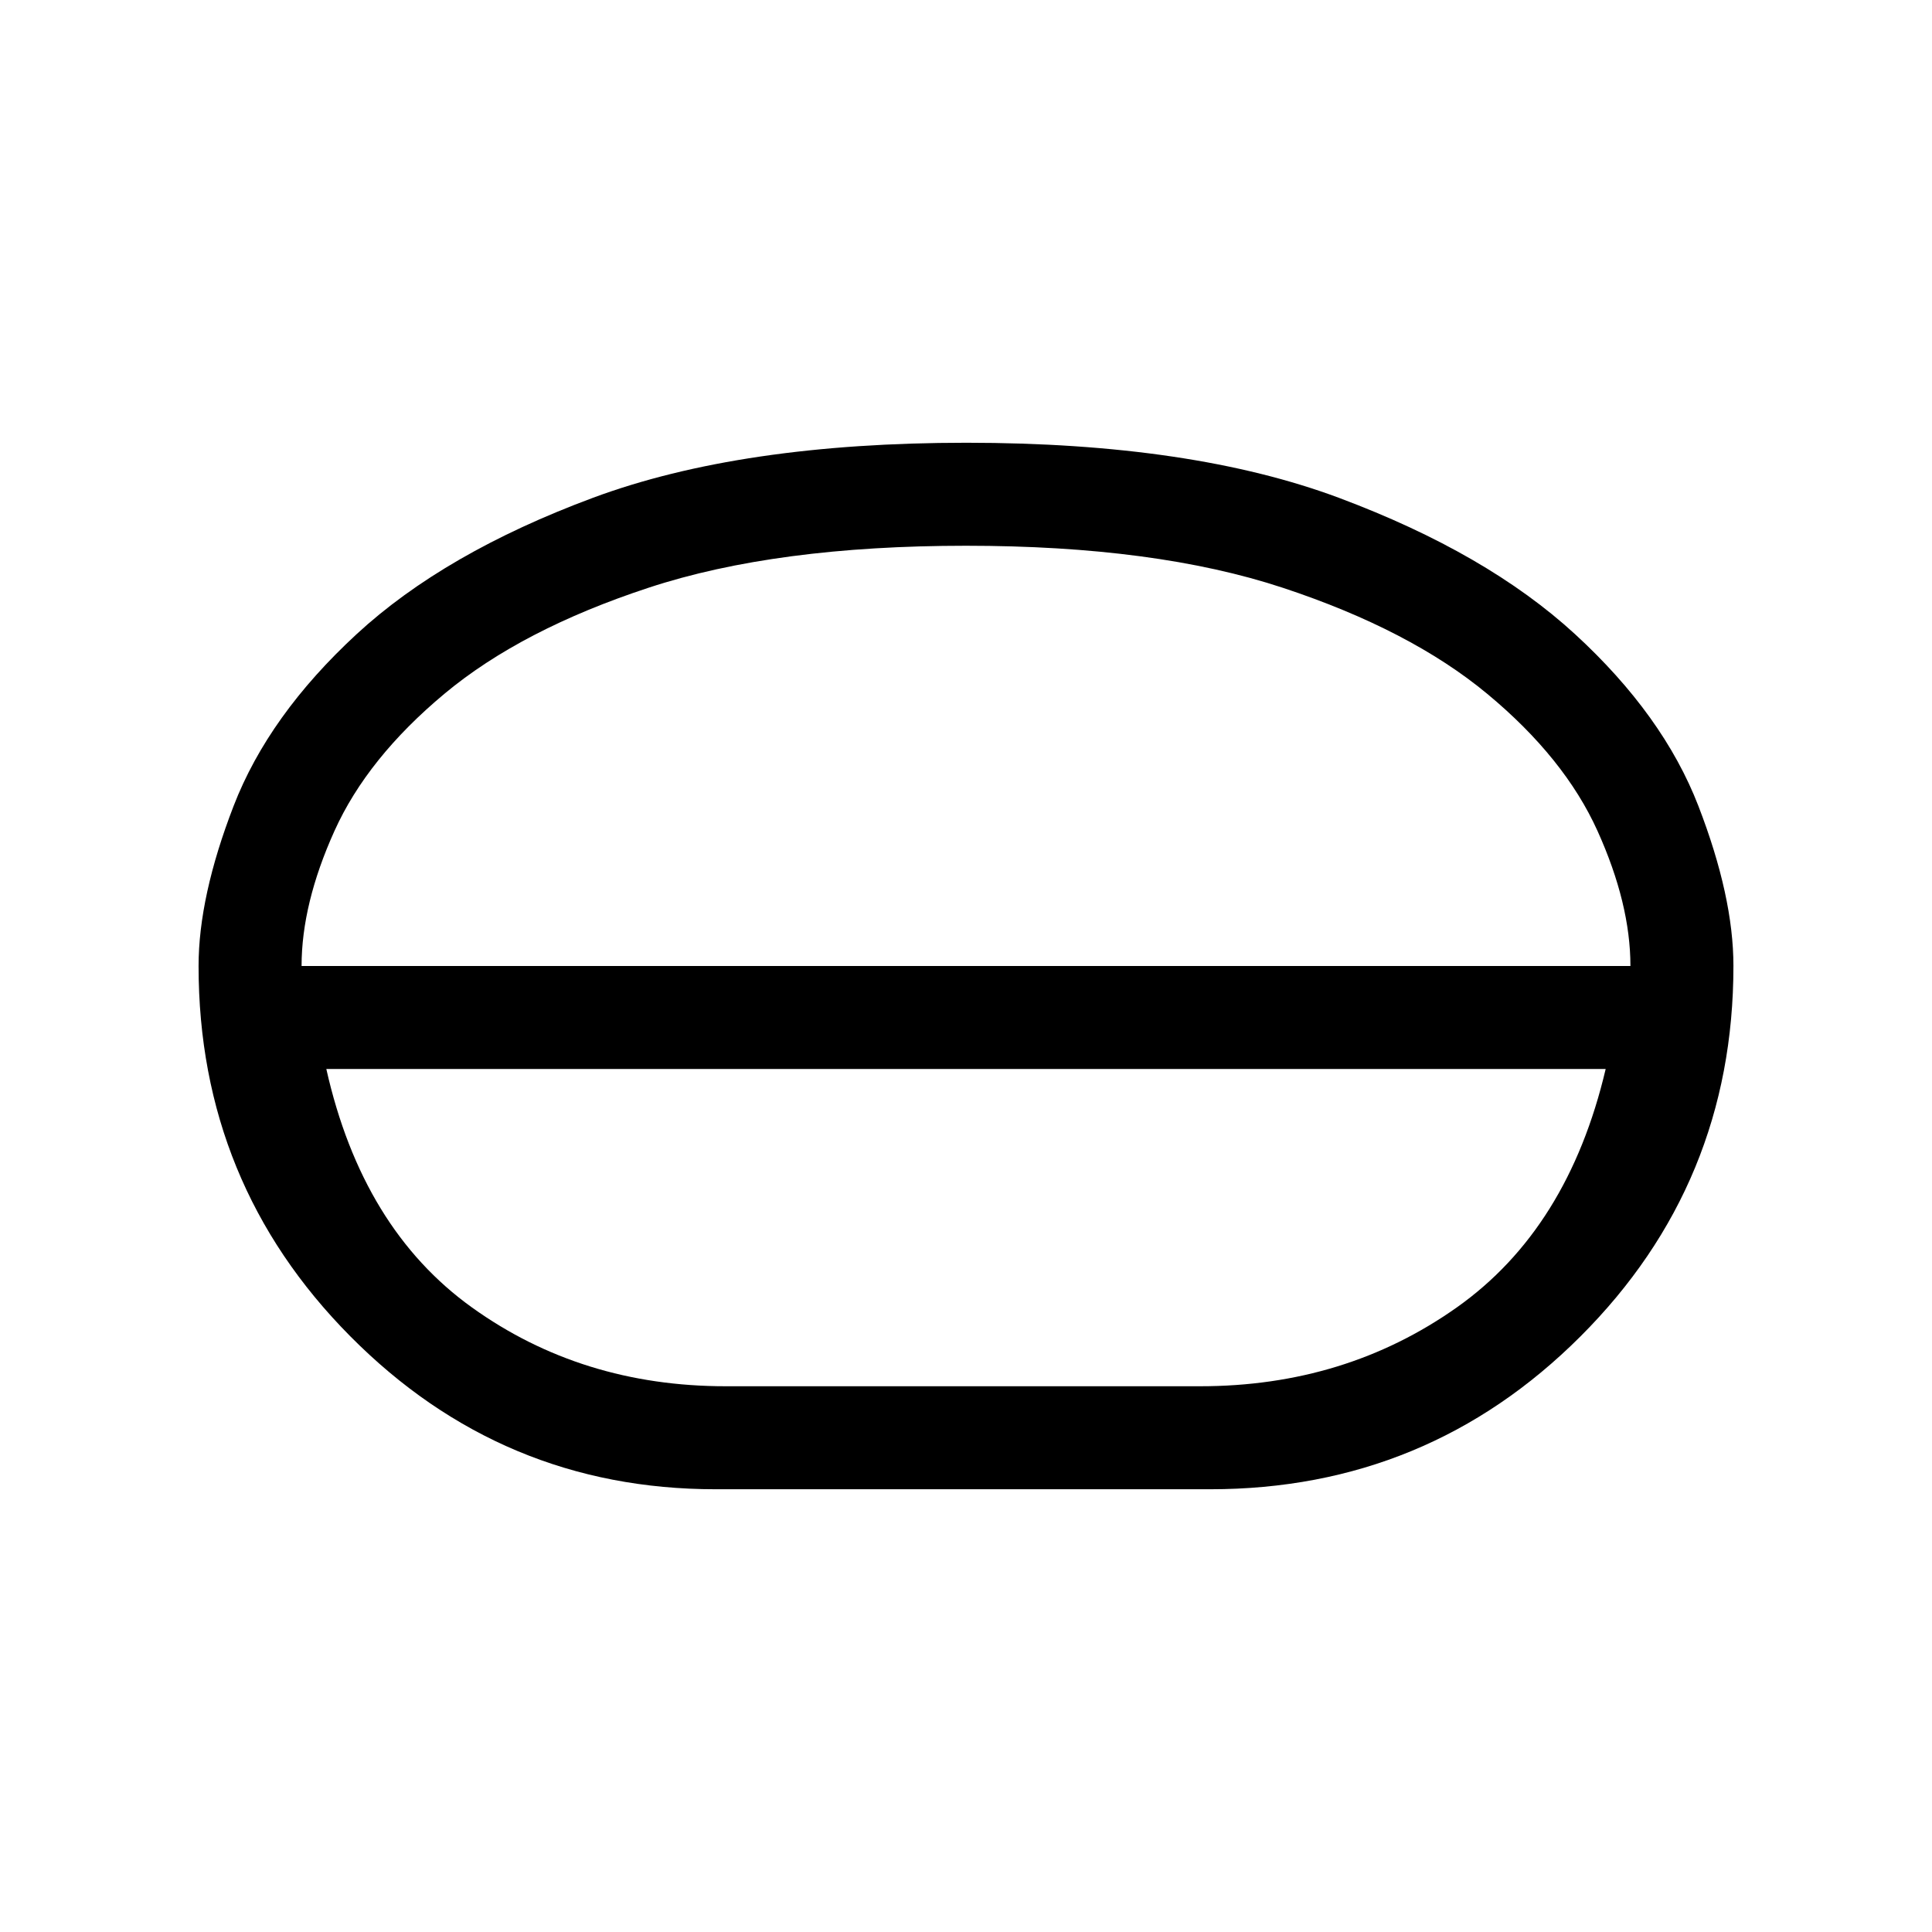 <svg xmlns="http://www.w3.org/2000/svg" height="40" viewBox="0 -960 960 960" width="40"><path d="M355.59-220q-106.18 0-181.55-76.02-75.37-76.01-75.37-183.97 0-34.51 17.42-79.55t61.15-85.39q43.74-40.35 117.38-67.71Q368.27-740 480.2-740q111.94 0 185.29 27.44t117.18 67.71q43.82 40.27 61.24 85.31 17.42 45.05 17.42 79.47 0 108.19-76.01 184.13T601.33-220H355.59Zm5.03-51.18h235.69q72.15 0 127.51-39.13t74.03-118.51h-635.7q17.85 79.38 72.39 118.51 54.54 39.13 126.08 39.13ZM480-428.82Zm0-25.92ZM149.85-480h660.3q0-30.92-16.36-67.13-16.36-36.21-54.71-68.04-38.34-31.84-101.58-52.74-63.24-20.91-157.51-20.91-94.27 0-157.57 20.81-63.29 20.8-101.58 52.74-38.29 31.93-54.64 68.14T149.85-480ZM480-480Z"/></svg>